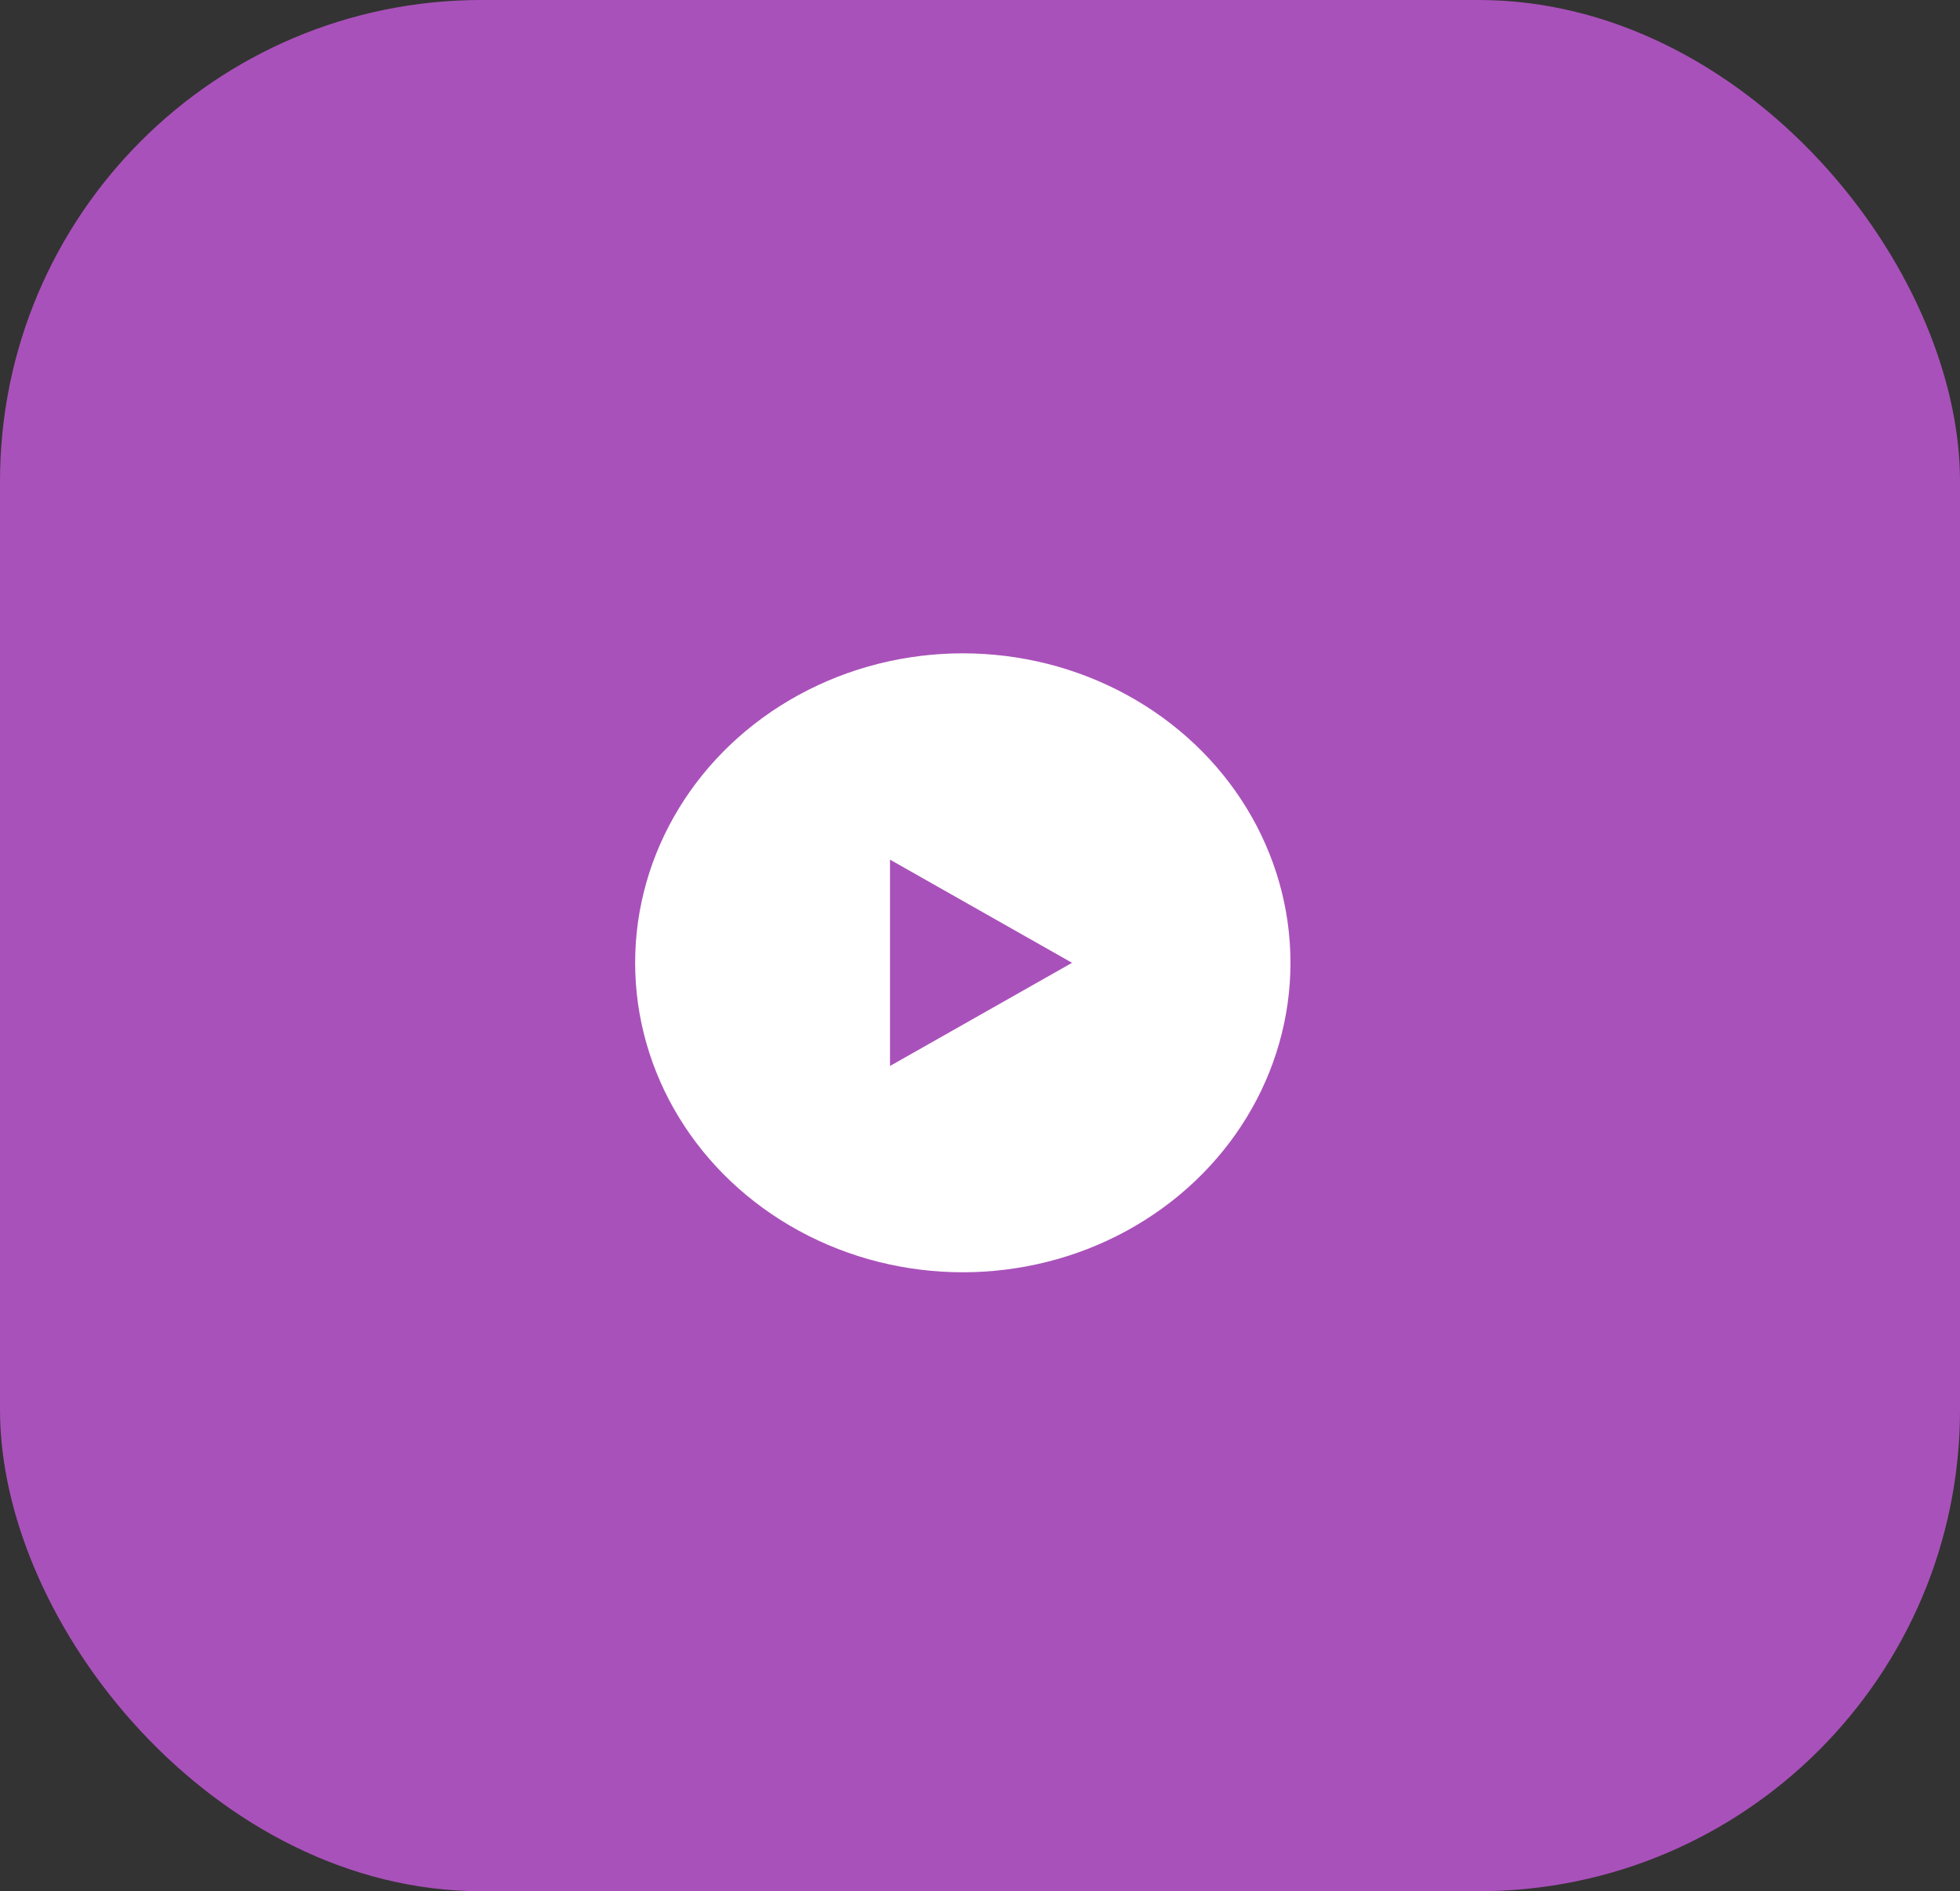 <svg width="57" height="55" viewBox="0 0 57 55" fill="none" xmlns="http://www.w3.org/2000/svg">
<rect x="0" y="0" width="57" height="55" fill="#333333" stroke="none"/>
<rect width="57" height="55" rx="14" fill="#A951BA"/>
<g clip-path="url(#clip0_402_405)">
<ellipse cx="28" cy="28" rx="9.529" ry="9" fill="white"/>
<path d="M25.883 25L31.177 28L25.883 31V25Z" fill="#A951BA"/>
</g>
<defs>
<clipPath id="clip0_402_405">
<rect width="36" height="30" fill="white" transform="translate(10 13)"/>
</clipPath>
</defs>
</svg>
